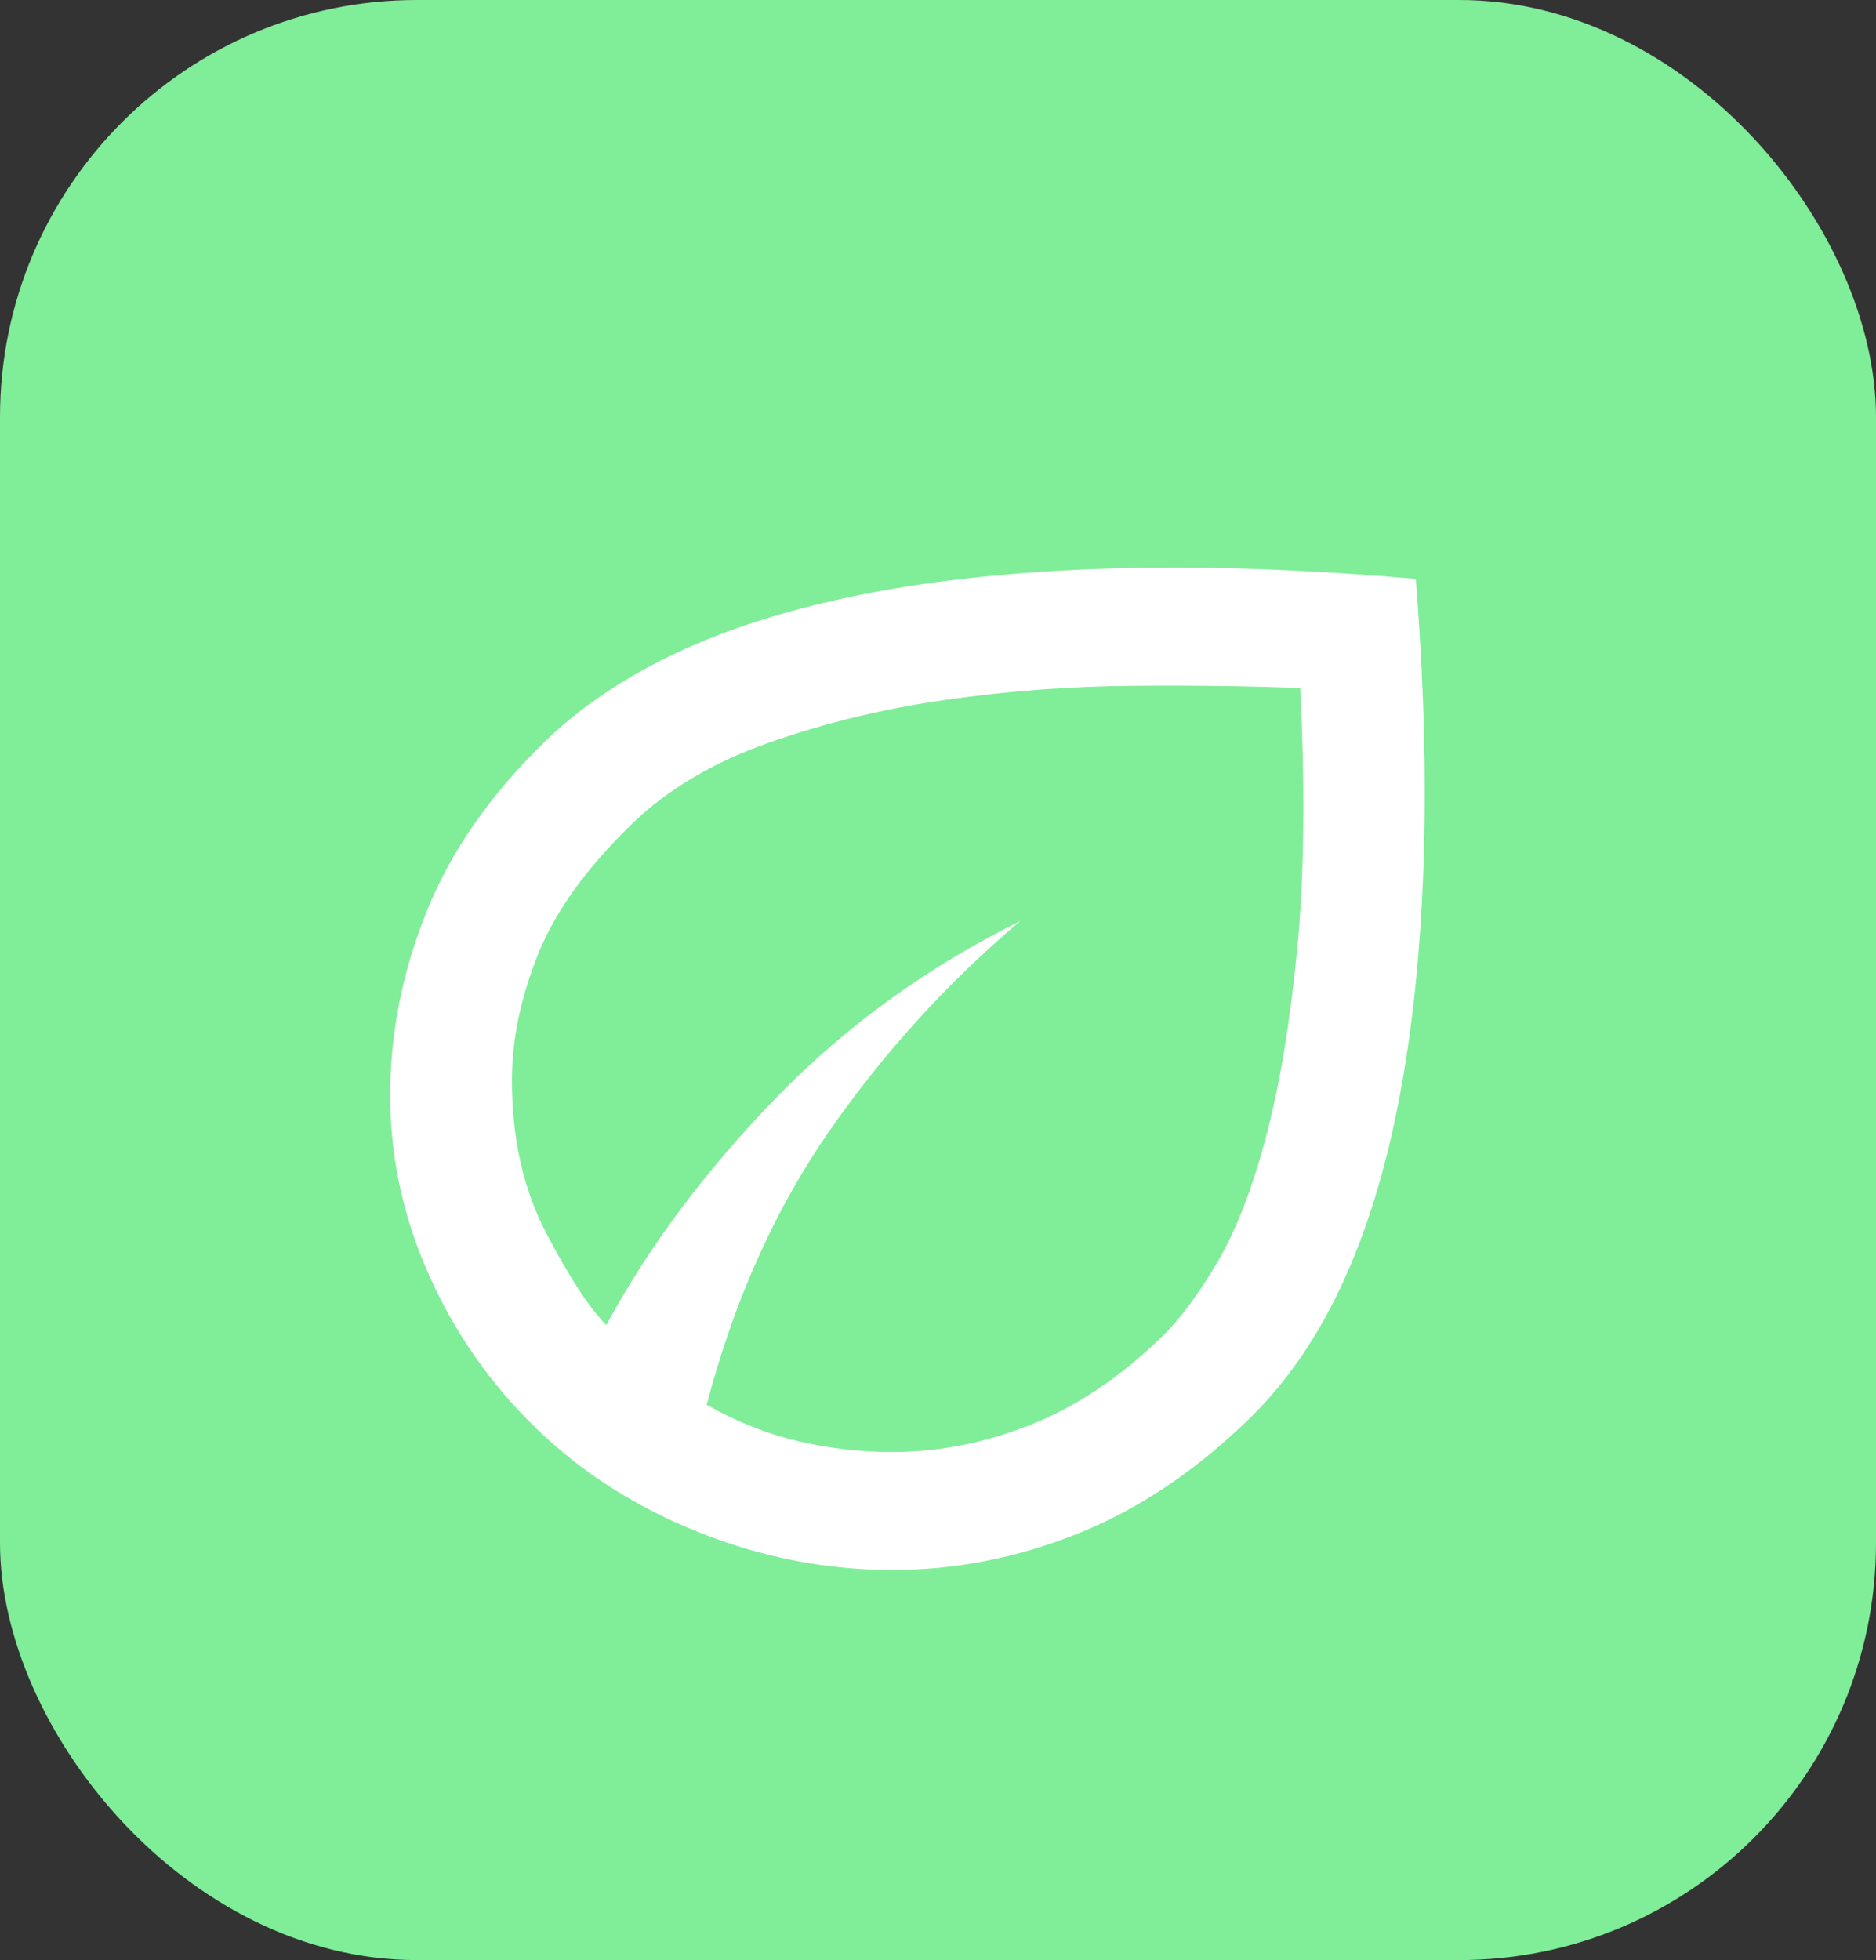 <svg width="45" height="47" viewBox="0 0 45 47" fill="none" xmlns="http://www.w3.org/2000/svg">
<rect x="0" y="0" width="45" height="47" fill="#333333" stroke="none"/>
<rect width="45" height="47" rx="10" fill="#80ED99"/>
<mask id="mask0_223_4" style="mask-type:alpha" maskUnits="userSpaceOnUse" x="4" y="6" width="37" height="35">
<rect x="4.979" y="6.525" width="35.043" height="33.949" fill="#D9D9D9"/>
</mask>
<g mask="url(#mask0_223_4)">
<path d="M12.863 34.251C11.768 33.19 10.91 31.964 10.29 30.573C9.669 29.182 9.359 27.744 9.359 26.259C9.359 24.773 9.651 23.306 10.235 21.856C10.819 20.406 11.768 19.044 13.082 17.771C13.934 16.946 14.986 16.239 16.24 15.649C17.493 15.06 18.977 14.594 20.693 14.252C22.409 13.911 24.368 13.704 26.57 13.634C28.773 13.563 31.236 13.645 33.962 13.881C34.157 16.38 34.218 18.679 34.145 20.777C34.072 22.875 33.871 24.767 33.542 26.453C33.214 28.139 32.751 29.612 32.155 30.873C31.559 32.135 30.823 33.19 29.947 34.039C28.657 35.288 27.288 36.202 25.84 36.779C24.392 37.357 22.914 37.646 21.405 37.646C19.823 37.646 18.278 37.345 16.769 36.744C15.26 36.143 13.958 35.312 12.863 34.251ZM16.951 33.685C17.657 34.086 18.381 34.375 19.123 34.551C19.866 34.728 20.626 34.817 21.405 34.817C22.524 34.817 23.632 34.599 24.727 34.162C25.822 33.726 26.868 33.025 27.866 32.058C28.304 31.634 28.748 31.039 29.198 30.272C29.648 29.506 30.038 28.504 30.366 27.266C30.695 26.029 30.944 24.532 31.115 22.775C31.285 21.019 31.309 18.926 31.188 16.498C29.995 16.451 28.651 16.433 27.154 16.445C25.657 16.457 24.167 16.569 22.683 16.781C21.198 16.993 19.787 17.335 18.448 17.807C17.11 18.278 16.015 18.926 15.163 19.752C14.068 20.812 13.313 21.862 12.9 22.899C12.486 23.936 12.279 24.938 12.279 25.905C12.279 27.296 12.553 28.516 13.101 29.565C13.648 30.614 14.129 31.351 14.542 31.775C15.564 29.889 16.915 28.08 18.594 26.347C20.273 24.614 22.232 23.194 24.471 22.086C22.719 23.571 21.192 25.251 19.89 27.125C18.588 28.999 17.609 31.186 16.951 33.685Z" fill="white"/>
</g>
</svg>

